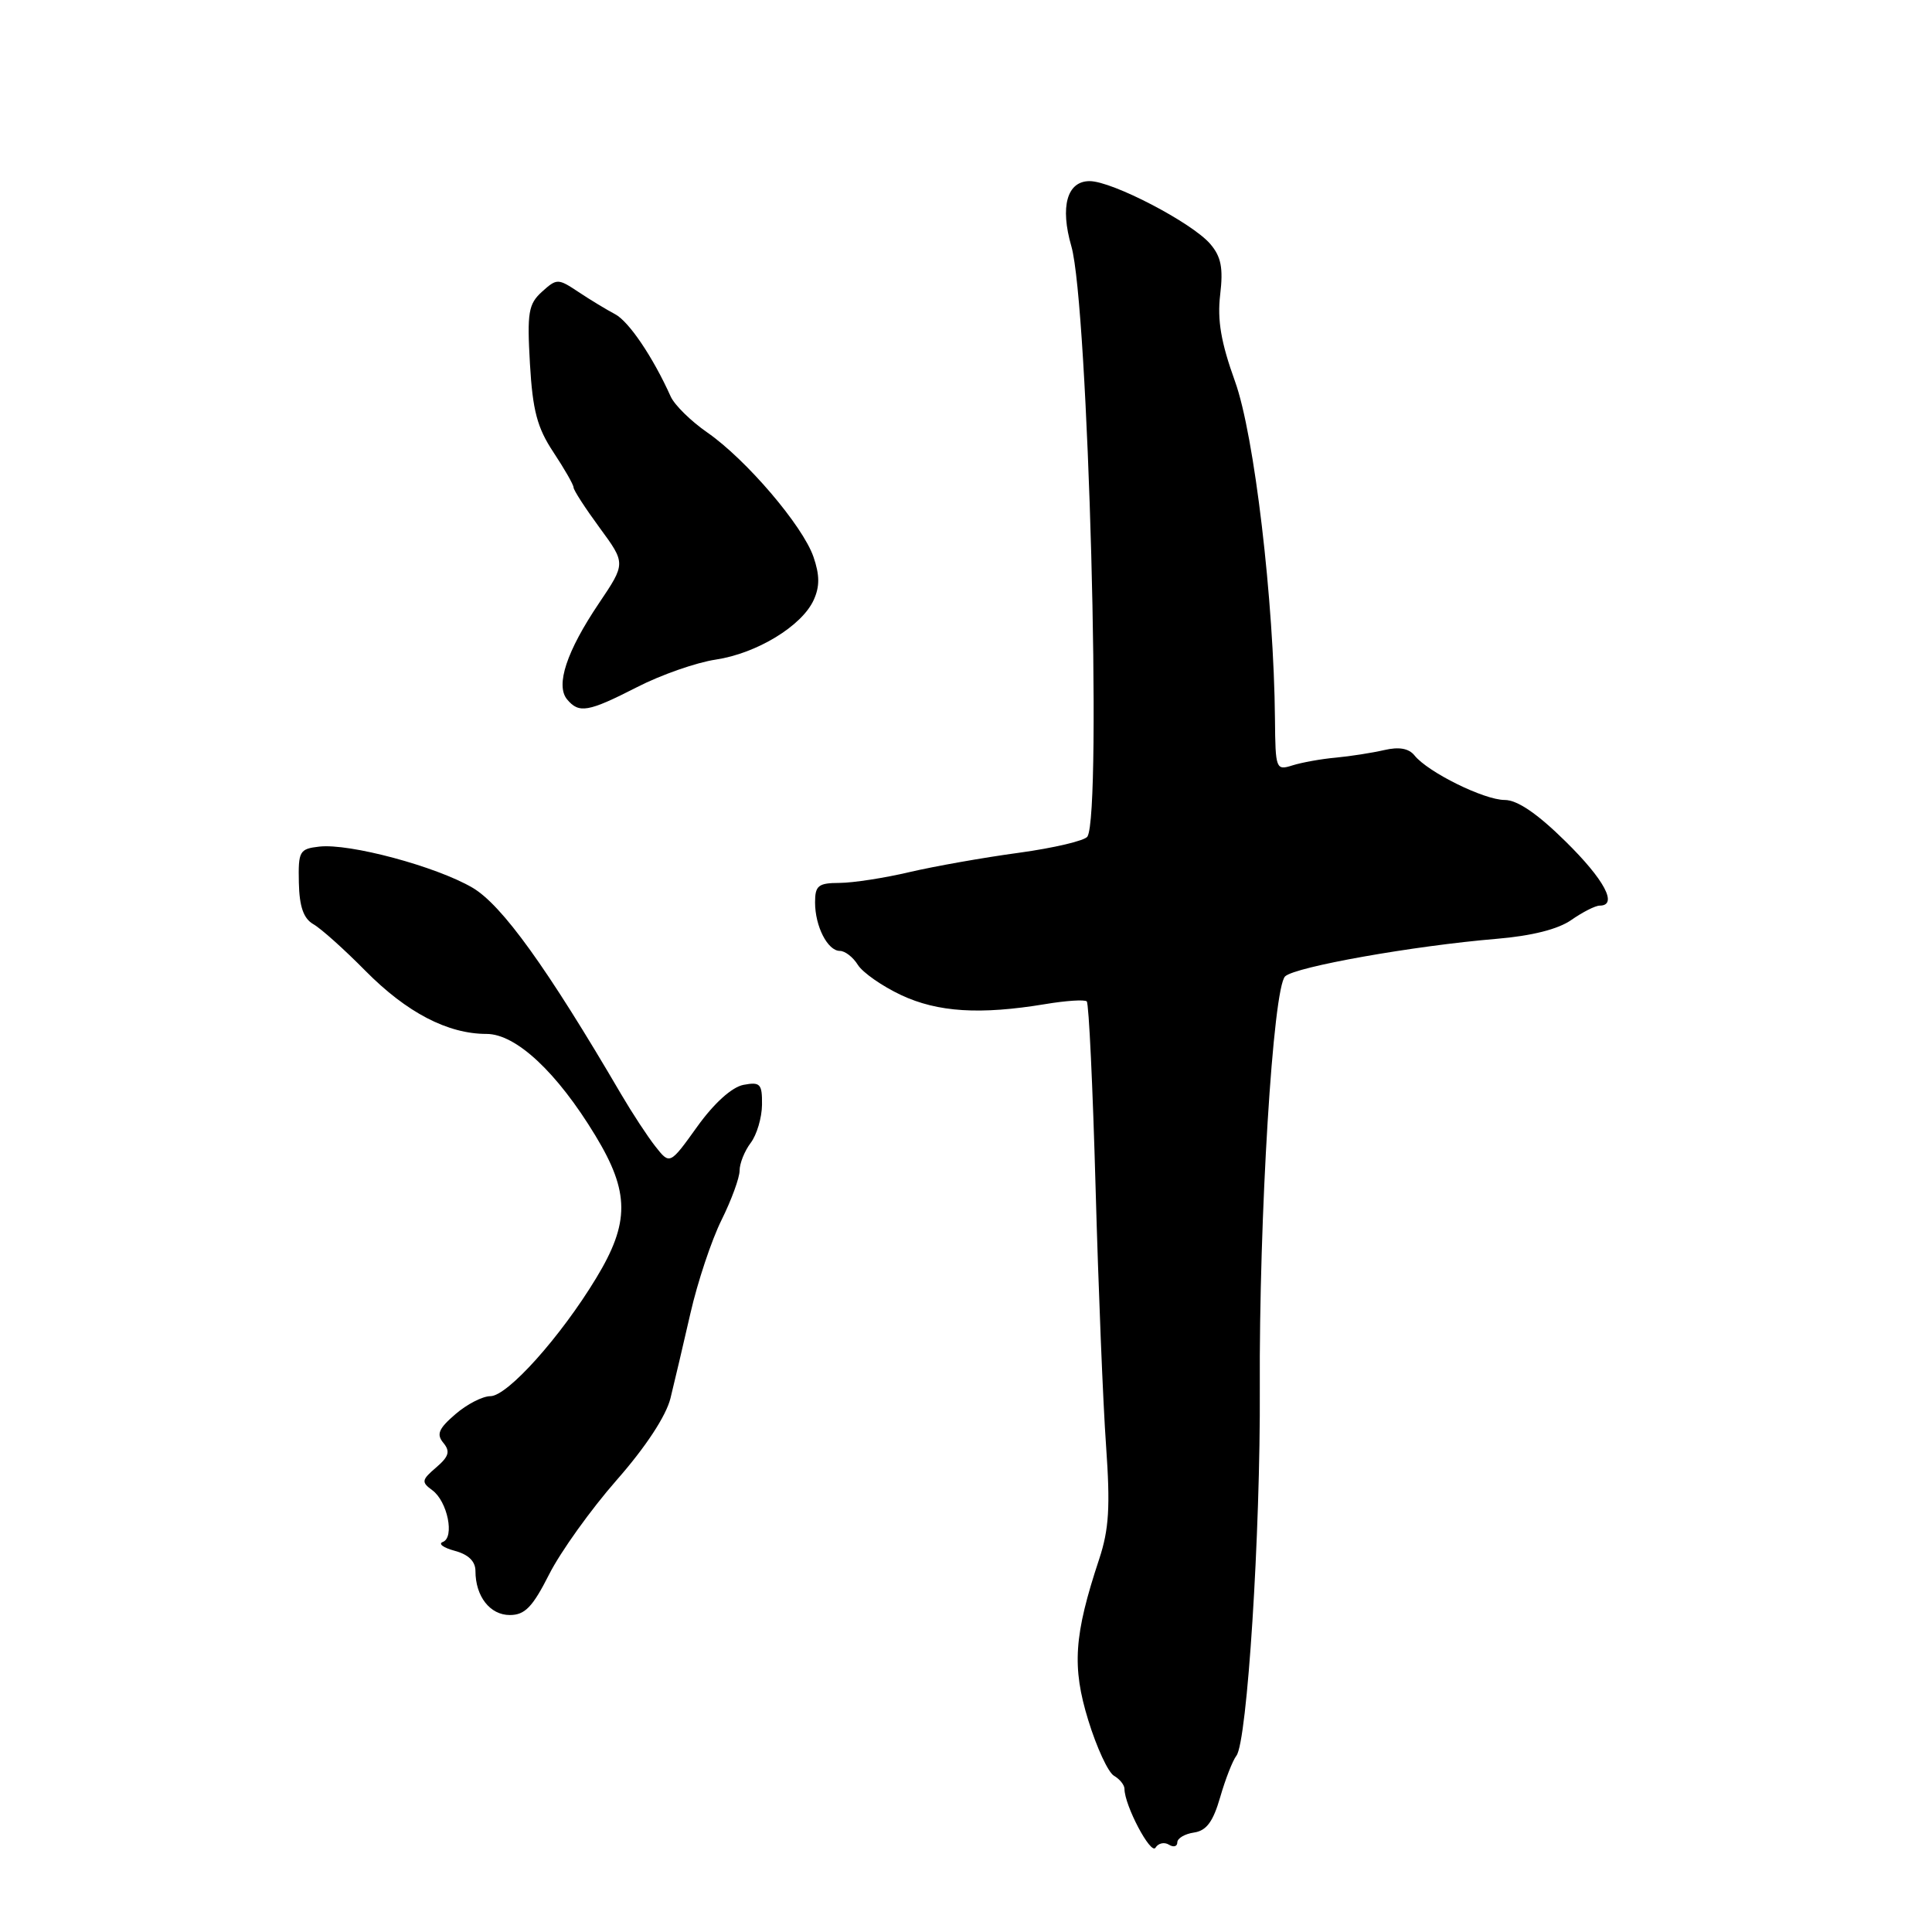 <?xml version="1.0" encoding="UTF-8" standalone="no"?>
<!DOCTYPE svg PUBLIC "-//W3C//DTD SVG 1.1//EN" "http://www.w3.org/Graphics/SVG/1.1/DTD/svg11.dtd" >
<svg xmlns="http://www.w3.org/2000/svg" xmlns:xlink="http://www.w3.org/1999/xlink" version="1.1" viewBox="0 0 256 256">
 <g >
 <path fill="currentColor"
d=" M 154.89 244.43 C 155.50 244.81 156.00 244.67 156.00 244.13 C 156.00 243.58 156.99 243.00 158.21 242.82 C 159.86 242.58 160.74 241.39 161.68 238.14 C 162.37 235.74 163.34 233.27 163.83 232.64 C 165.26 230.82 167.03 203.07 166.93 184.00 C 166.82 161.21 168.68 130.87 170.29 129.37 C 171.65 128.10 187.31 125.32 198.30 124.40 C 202.96 124.01 206.46 123.13 208.21 121.90 C 209.70 120.86 211.39 120.00 211.96 120.00 C 214.43 120.00 212.61 116.57 207.43 111.48 C 203.70 107.80 201.05 106.00 199.38 106.00 C 196.66 106.00 189.22 102.33 187.43 100.10 C 186.67 99.16 185.38 98.93 183.41 99.39 C 181.81 99.76 178.92 100.21 177.00 100.39 C 175.07 100.56 172.49 101.03 171.25 101.42 C 169.07 102.11 169.00 101.92 168.94 95.32 C 168.80 79.58 166.20 57.61 163.65 50.55 C 161.79 45.39 161.28 42.42 161.68 39.05 C 162.10 35.51 161.81 34.01 160.36 32.32 C 157.94 29.50 147.38 24.00 144.38 24.00 C 141.39 24.00 140.44 27.37 141.96 32.63 C 144.20 40.40 146.04 107.70 144.09 110.85 C 143.76 111.39 139.66 112.36 134.99 113.00 C 130.32 113.63 123.80 114.79 120.50 115.56 C 117.20 116.34 113.04 116.98 111.25 116.99 C 108.43 117.00 108.00 117.34 108.00 119.57 C 108.00 122.75 109.67 126.00 111.29 126.00 C 111.97 126.00 113.04 126.83 113.67 127.85 C 114.31 128.87 116.89 130.67 119.40 131.85 C 124.26 134.13 129.87 134.48 138.50 133.05 C 141.25 132.59 143.72 132.43 144.00 132.69 C 144.28 132.95 144.80 144.04 145.17 157.33 C 145.54 170.62 146.16 186.04 146.56 191.58 C 147.13 199.66 146.95 202.64 145.65 206.58 C 142.30 216.69 142.02 220.86 144.20 227.94 C 145.31 231.55 146.84 234.86 147.61 235.30 C 148.37 235.74 149.00 236.52 149.00 237.04 C 149.00 239.22 152.49 245.83 153.11 244.83 C 153.47 244.23 154.28 244.05 154.89 244.43 Z  M 72.77 208.60 C 74.27 205.63 78.29 200.02 81.70 196.13 C 85.56 191.74 88.26 187.62 88.84 185.28 C 89.35 183.20 90.55 178.12 91.49 174.00 C 92.43 169.88 94.28 164.33 95.60 161.67 C 96.92 159.01 98.00 156.06 98.00 155.11 C 98.00 154.16 98.66 152.51 99.47 151.44 C 100.28 150.37 100.95 148.10 100.97 146.39 C 101.00 143.61 100.74 143.33 98.51 143.75 C 96.98 144.05 94.63 146.16 92.39 149.28 C 88.76 154.34 88.76 154.34 86.85 151.92 C 85.80 150.59 83.76 147.47 82.31 145.00 C 72.47 128.19 66.51 119.91 62.60 117.62 C 57.78 114.80 46.30 111.72 42.30 112.18 C 39.68 112.48 39.51 112.79 39.60 116.96 C 39.67 120.14 40.22 121.71 41.52 122.46 C 42.53 123.03 45.63 125.81 48.42 128.64 C 53.89 134.17 59.32 137.00 64.47 137.00 C 68.37 137.00 73.81 142.08 78.89 150.47 C 83.44 157.97 83.46 162.00 79.00 169.35 C 74.28 177.15 67.24 185.00 64.98 185.00 C 63.95 185.00 61.86 186.07 60.34 187.39 C 58.12 189.30 57.80 190.05 58.75 191.19 C 59.68 192.32 59.49 192.99 57.79 194.45 C 55.86 196.10 55.81 196.39 57.28 197.46 C 59.30 198.94 60.27 203.73 58.67 204.32 C 58.03 204.56 58.74 205.08 60.25 205.49 C 62.06 205.97 63.00 206.88 63.00 208.17 C 63.00 211.53 64.93 214.00 67.55 214.00 C 69.55 214.00 70.57 212.95 72.77 208.60 Z  M 84.41 91.05 C 87.58 89.42 92.28 87.78 94.84 87.40 C 100.28 86.58 106.25 82.95 107.82 79.50 C 108.63 77.72 108.62 76.20 107.79 73.79 C 106.36 69.65 98.86 60.87 93.71 57.30 C 91.56 55.81 89.38 53.67 88.87 52.54 C 86.52 47.31 83.32 42.58 81.50 41.63 C 80.40 41.05 78.23 39.74 76.67 38.70 C 73.93 36.88 73.79 36.88 71.81 38.66 C 70.02 40.29 69.83 41.40 70.22 48.20 C 70.58 54.40 71.18 56.68 73.33 59.92 C 74.80 62.14 76.00 64.24 76.00 64.59 C 76.00 64.95 77.56 67.35 79.46 69.94 C 82.92 74.65 82.92 74.65 79.36 79.94 C 75.08 86.29 73.59 90.80 75.14 92.67 C 76.72 94.57 77.93 94.36 84.41 91.05 Z "/>
</g>
</svg>